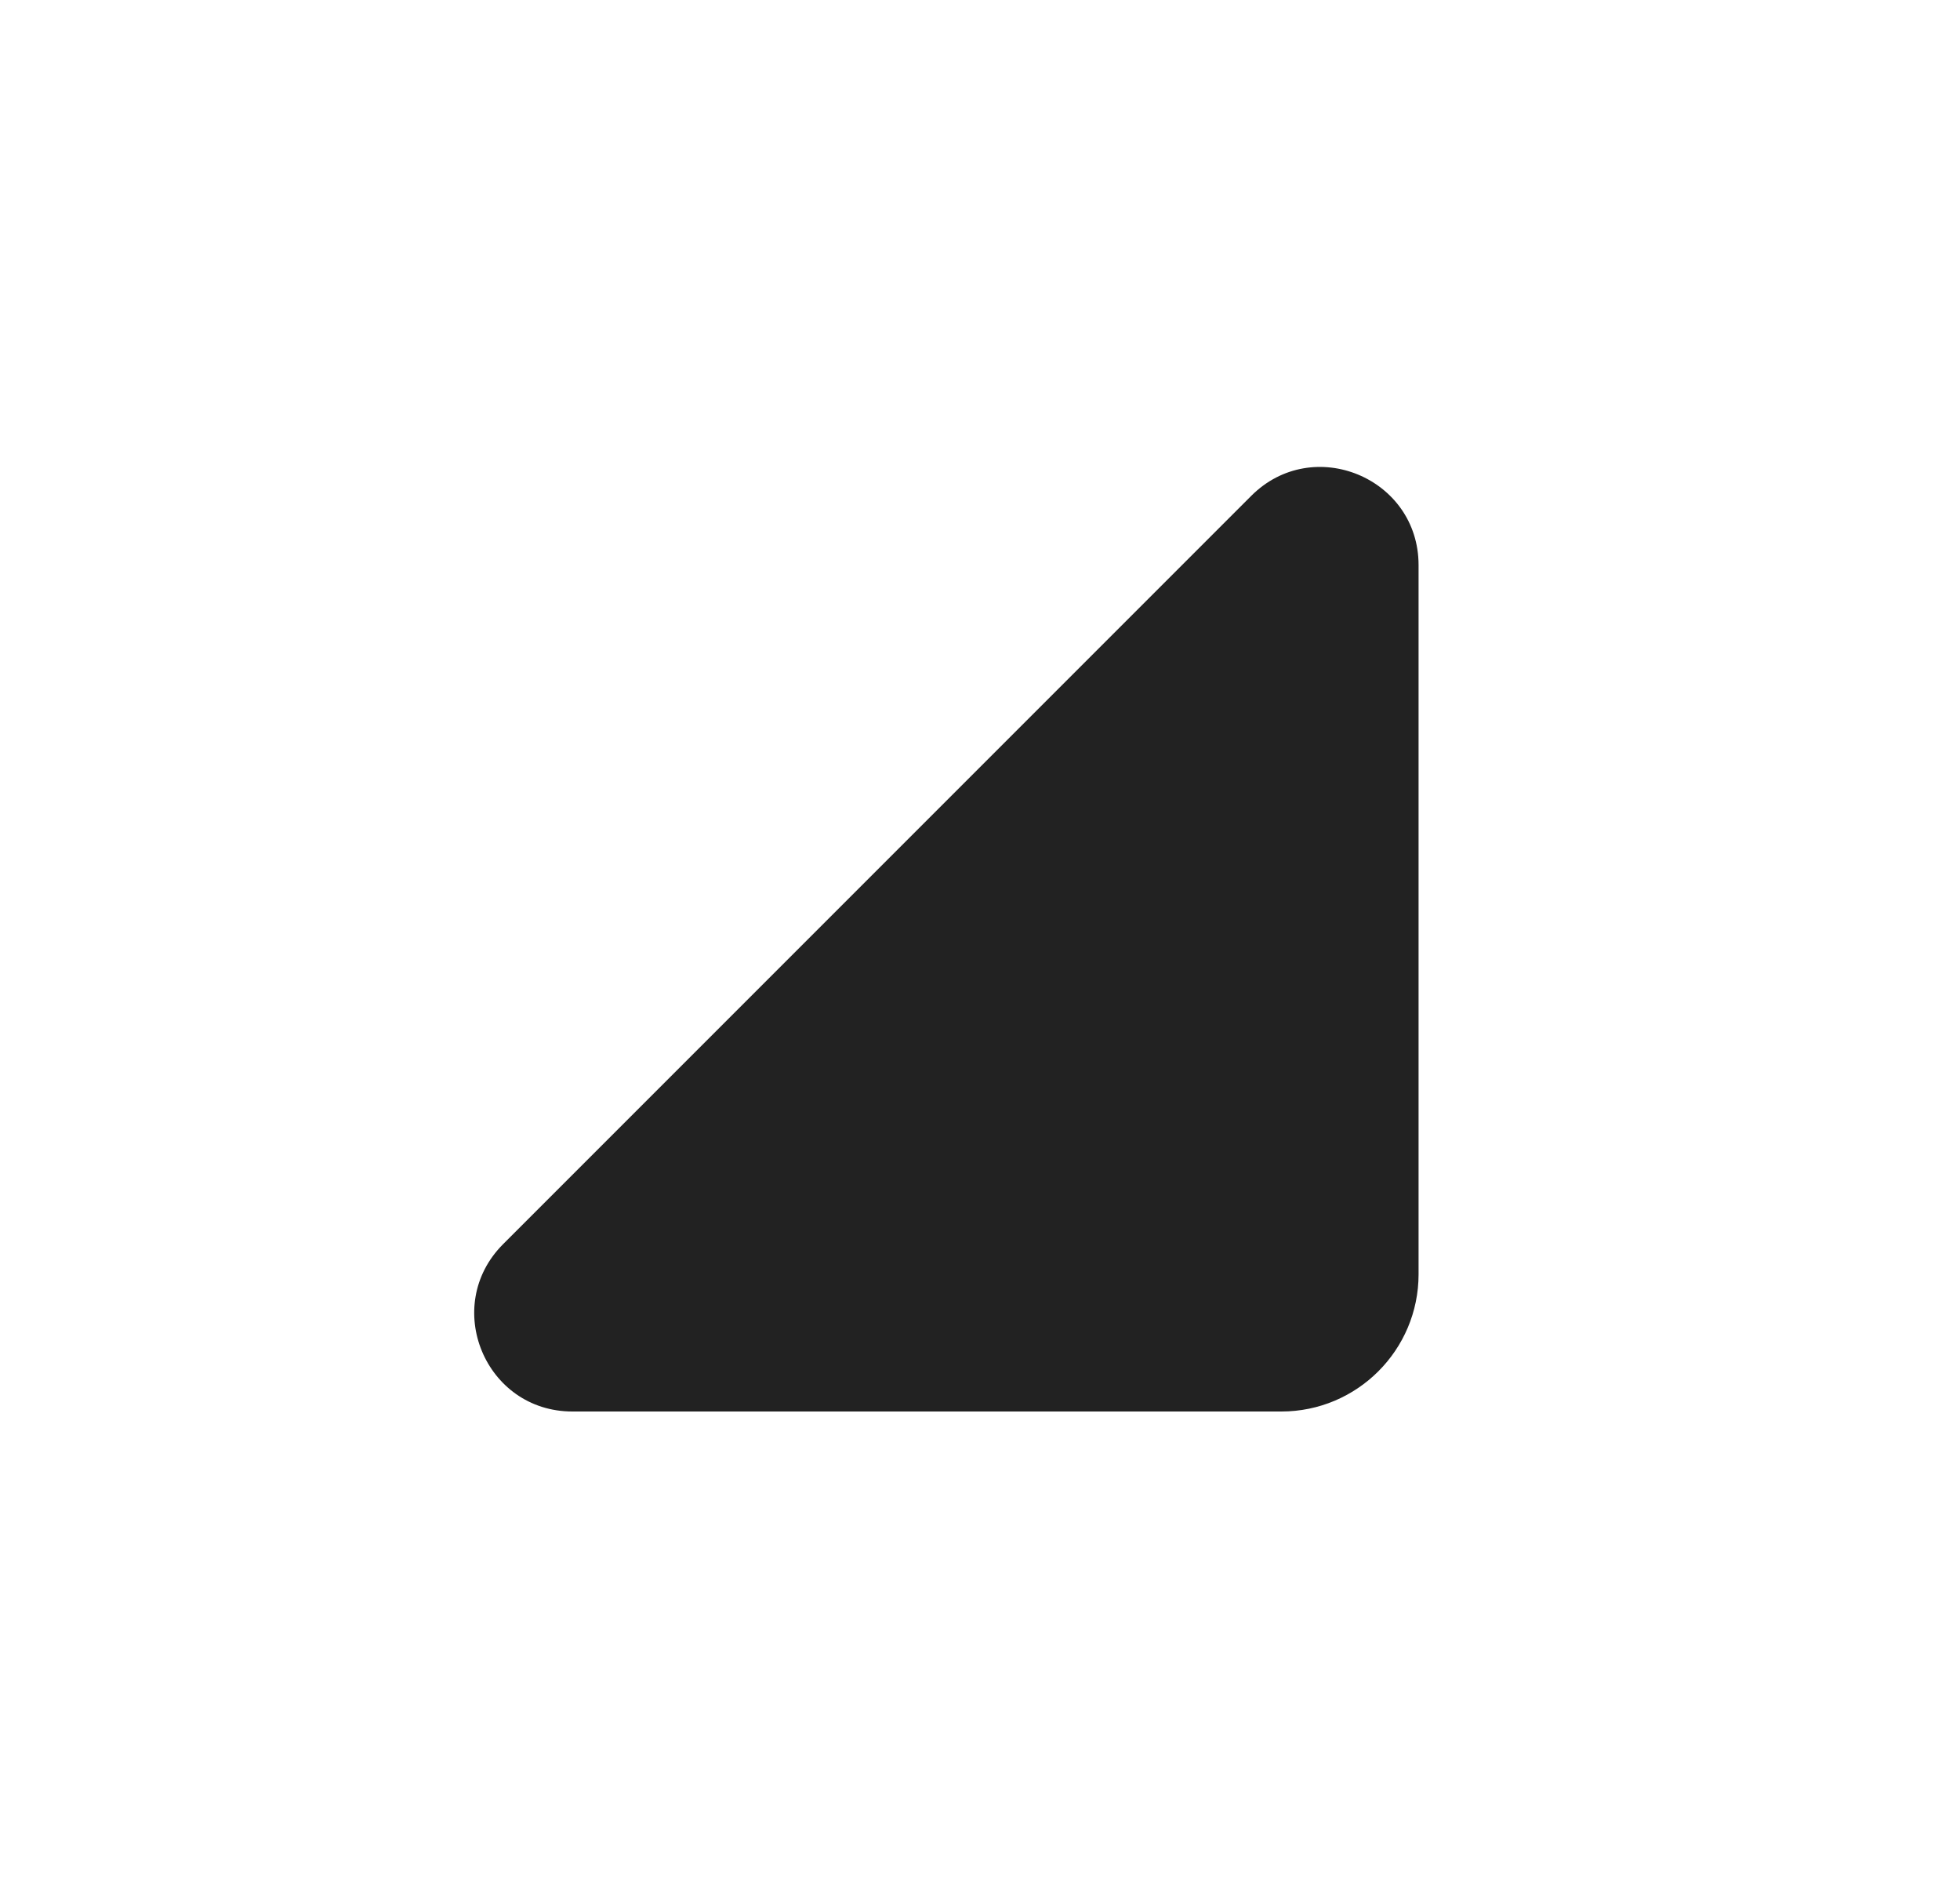 <svg width="25" height="24" viewBox="0 0 25 24" fill="none" xmlns="http://www.w3.org/2000/svg">
<path d="M18.094 7.207C18.094 6.093 16.747 5.536 15.96 6.323L6.417 15.866C5.63 16.654 6.187 18 7.301 18H16.344C17.31 18 18.094 17.216 18.094 16.25V7.207Z" fill="#222222"/>
</svg>
